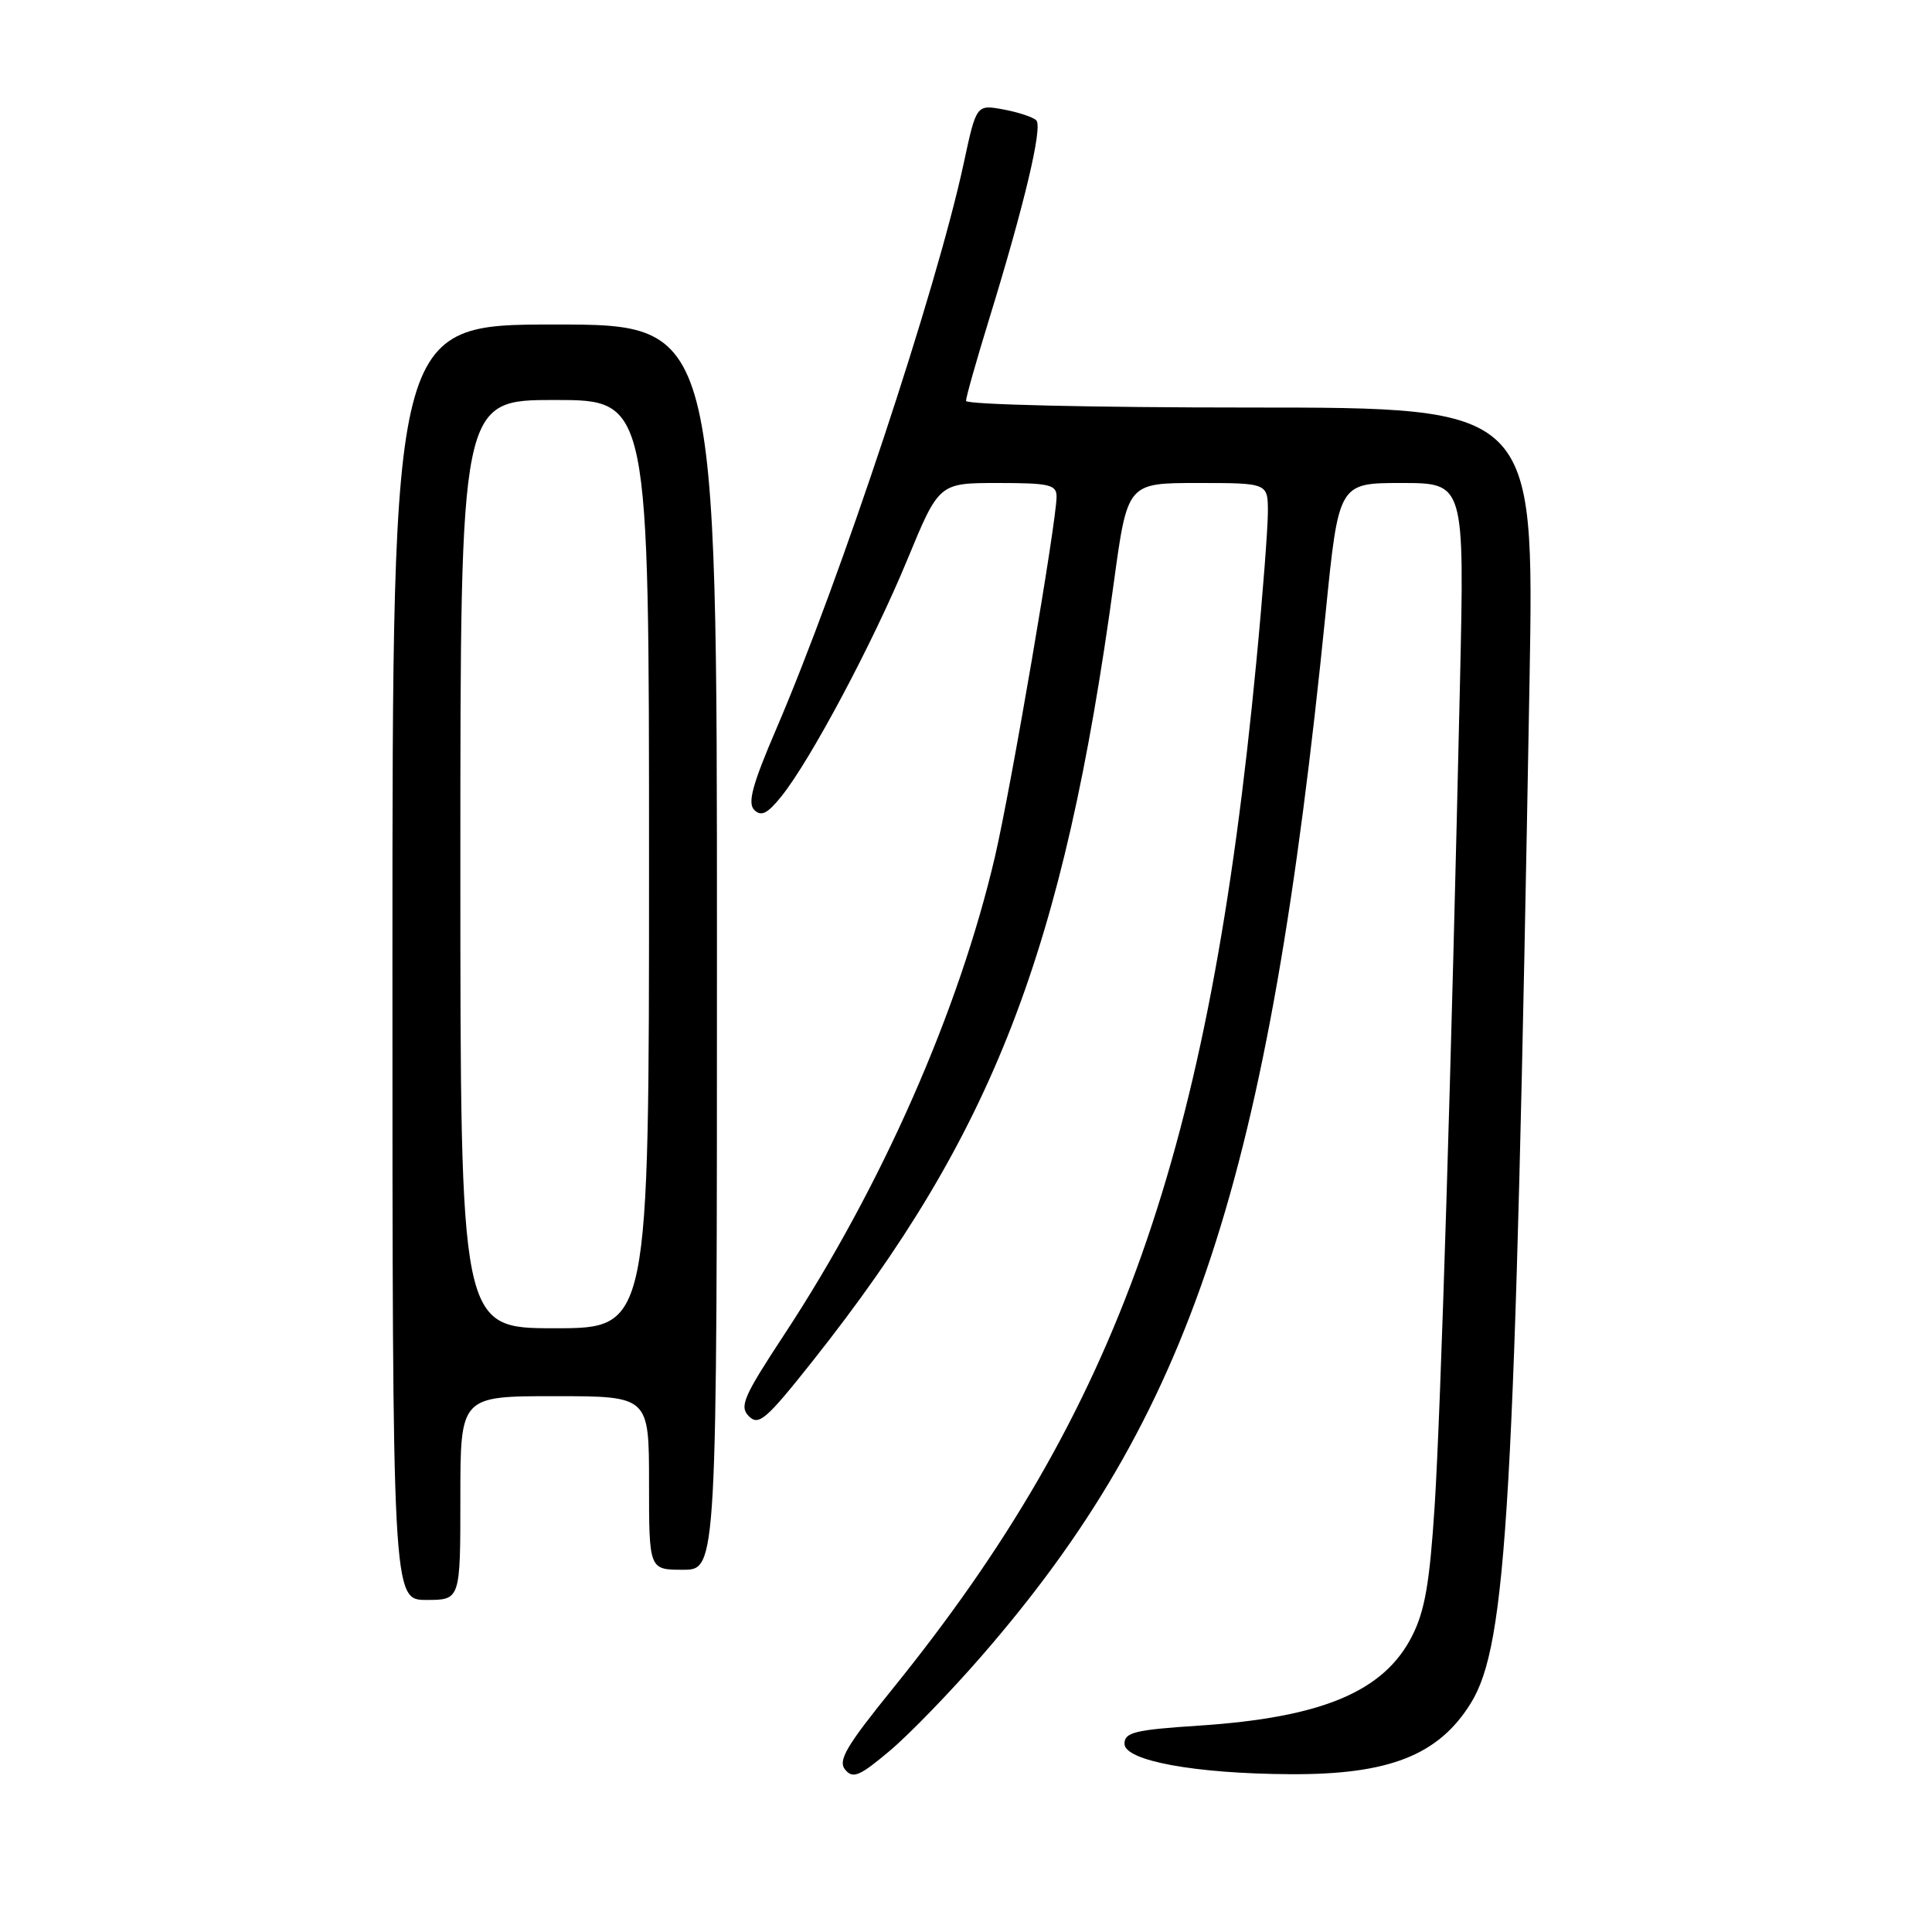 <?xml version="1.0" encoding="UTF-8" standalone="no"?>
<!DOCTYPE svg PUBLIC "-//W3C//DTD SVG 1.1//EN" "http://www.w3.org/Graphics/SVG/1.1/DTD/svg11.dtd" >
<svg xmlns="http://www.w3.org/2000/svg" xmlns:xlink="http://www.w3.org/1999/xlink" version="1.1" viewBox="0 0 256 256">
 <g >
 <path fill="currentColor"
d=" M 130.05 219.45 C 157.88 187.43 168.08 156.51 175.65 81.25 C 177.38 64.00 177.38 64.00 185.72 64.00 C 194.05 64.00 194.05 64.00 193.46 90.25 C 192.31 141.37 190.92 186.67 190.10 199.53 C 189.44 209.78 188.80 213.47 187.09 216.82 C 183.35 224.16 175.15 227.59 158.79 228.66 C 150.38 229.21 149.00 229.55 149.00 231.05 C 149.00 233.31 158.35 235.03 171.01 235.09 C 184.06 235.16 190.63 232.57 194.89 225.68 C 199.69 217.91 200.74 199.66 202.67 90.25 C 203.30 54.00 203.30 54.00 165.65 54.00 C 144.74 54.00 128.00 53.61 128.00 53.12 C 128.00 52.64 129.37 47.80 131.04 42.37 C 135.76 27.04 138.19 16.79 137.31 15.94 C 136.86 15.51 134.90 14.86 132.94 14.50 C 129.37 13.85 129.37 13.85 127.69 21.67 C 124.10 38.33 111.38 76.73 102.86 96.59 C 99.68 103.99 99.03 106.42 99.95 107.33 C 100.87 108.23 101.70 107.81 103.54 105.52 C 107.40 100.72 115.69 85.15 120.22 74.17 C 124.42 64.00 124.42 64.00 132.21 64.00 C 139.07 64.00 140.00 64.22 140.00 65.81 C 140.00 69.12 133.97 104.35 131.84 113.50 C 127.06 133.98 116.82 157.21 103.91 176.85 C 98.50 185.08 97.94 186.37 99.24 187.67 C 100.54 188.96 101.55 188.08 107.70 180.32 C 131.62 150.12 140.92 126.09 147.59 77.18 C 149.39 64.00 149.39 64.00 158.69 64.00 C 168.00 64.00 168.00 64.00 168.00 67.84 C 168.00 69.95 167.32 78.84 166.48 87.59 C 160.24 152.84 148.25 186.72 118.28 223.77 C 112.12 231.38 111.00 233.29 111.99 234.49 C 113.02 235.73 113.90 235.36 117.90 231.99 C 120.49 229.81 125.95 224.17 130.05 219.45 Z  M 61.00 198.50 C 61.00 185.00 61.00 185.00 73.50 185.00 C 86.00 185.00 86.00 185.00 86.00 196.50 C 86.00 208.00 86.00 208.00 90.50 208.00 C 95.00 208.00 95.00 208.00 95.00 125.50 C 95.00 43.00 95.00 43.00 73.50 43.00 C 52.00 43.00 52.00 43.00 52.00 127.50 C 52.00 212.00 52.00 212.00 56.50 212.00 C 61.00 212.00 61.00 212.00 61.00 198.50 Z  M 61.00 114.50 C 61.00 53.00 61.00 53.00 73.50 53.00 C 86.00 53.00 86.00 53.00 86.00 114.50 C 86.00 176.00 86.00 176.00 73.50 176.00 C 61.00 176.00 61.00 176.00 61.00 114.50 Z "/>
</g>
</svg>